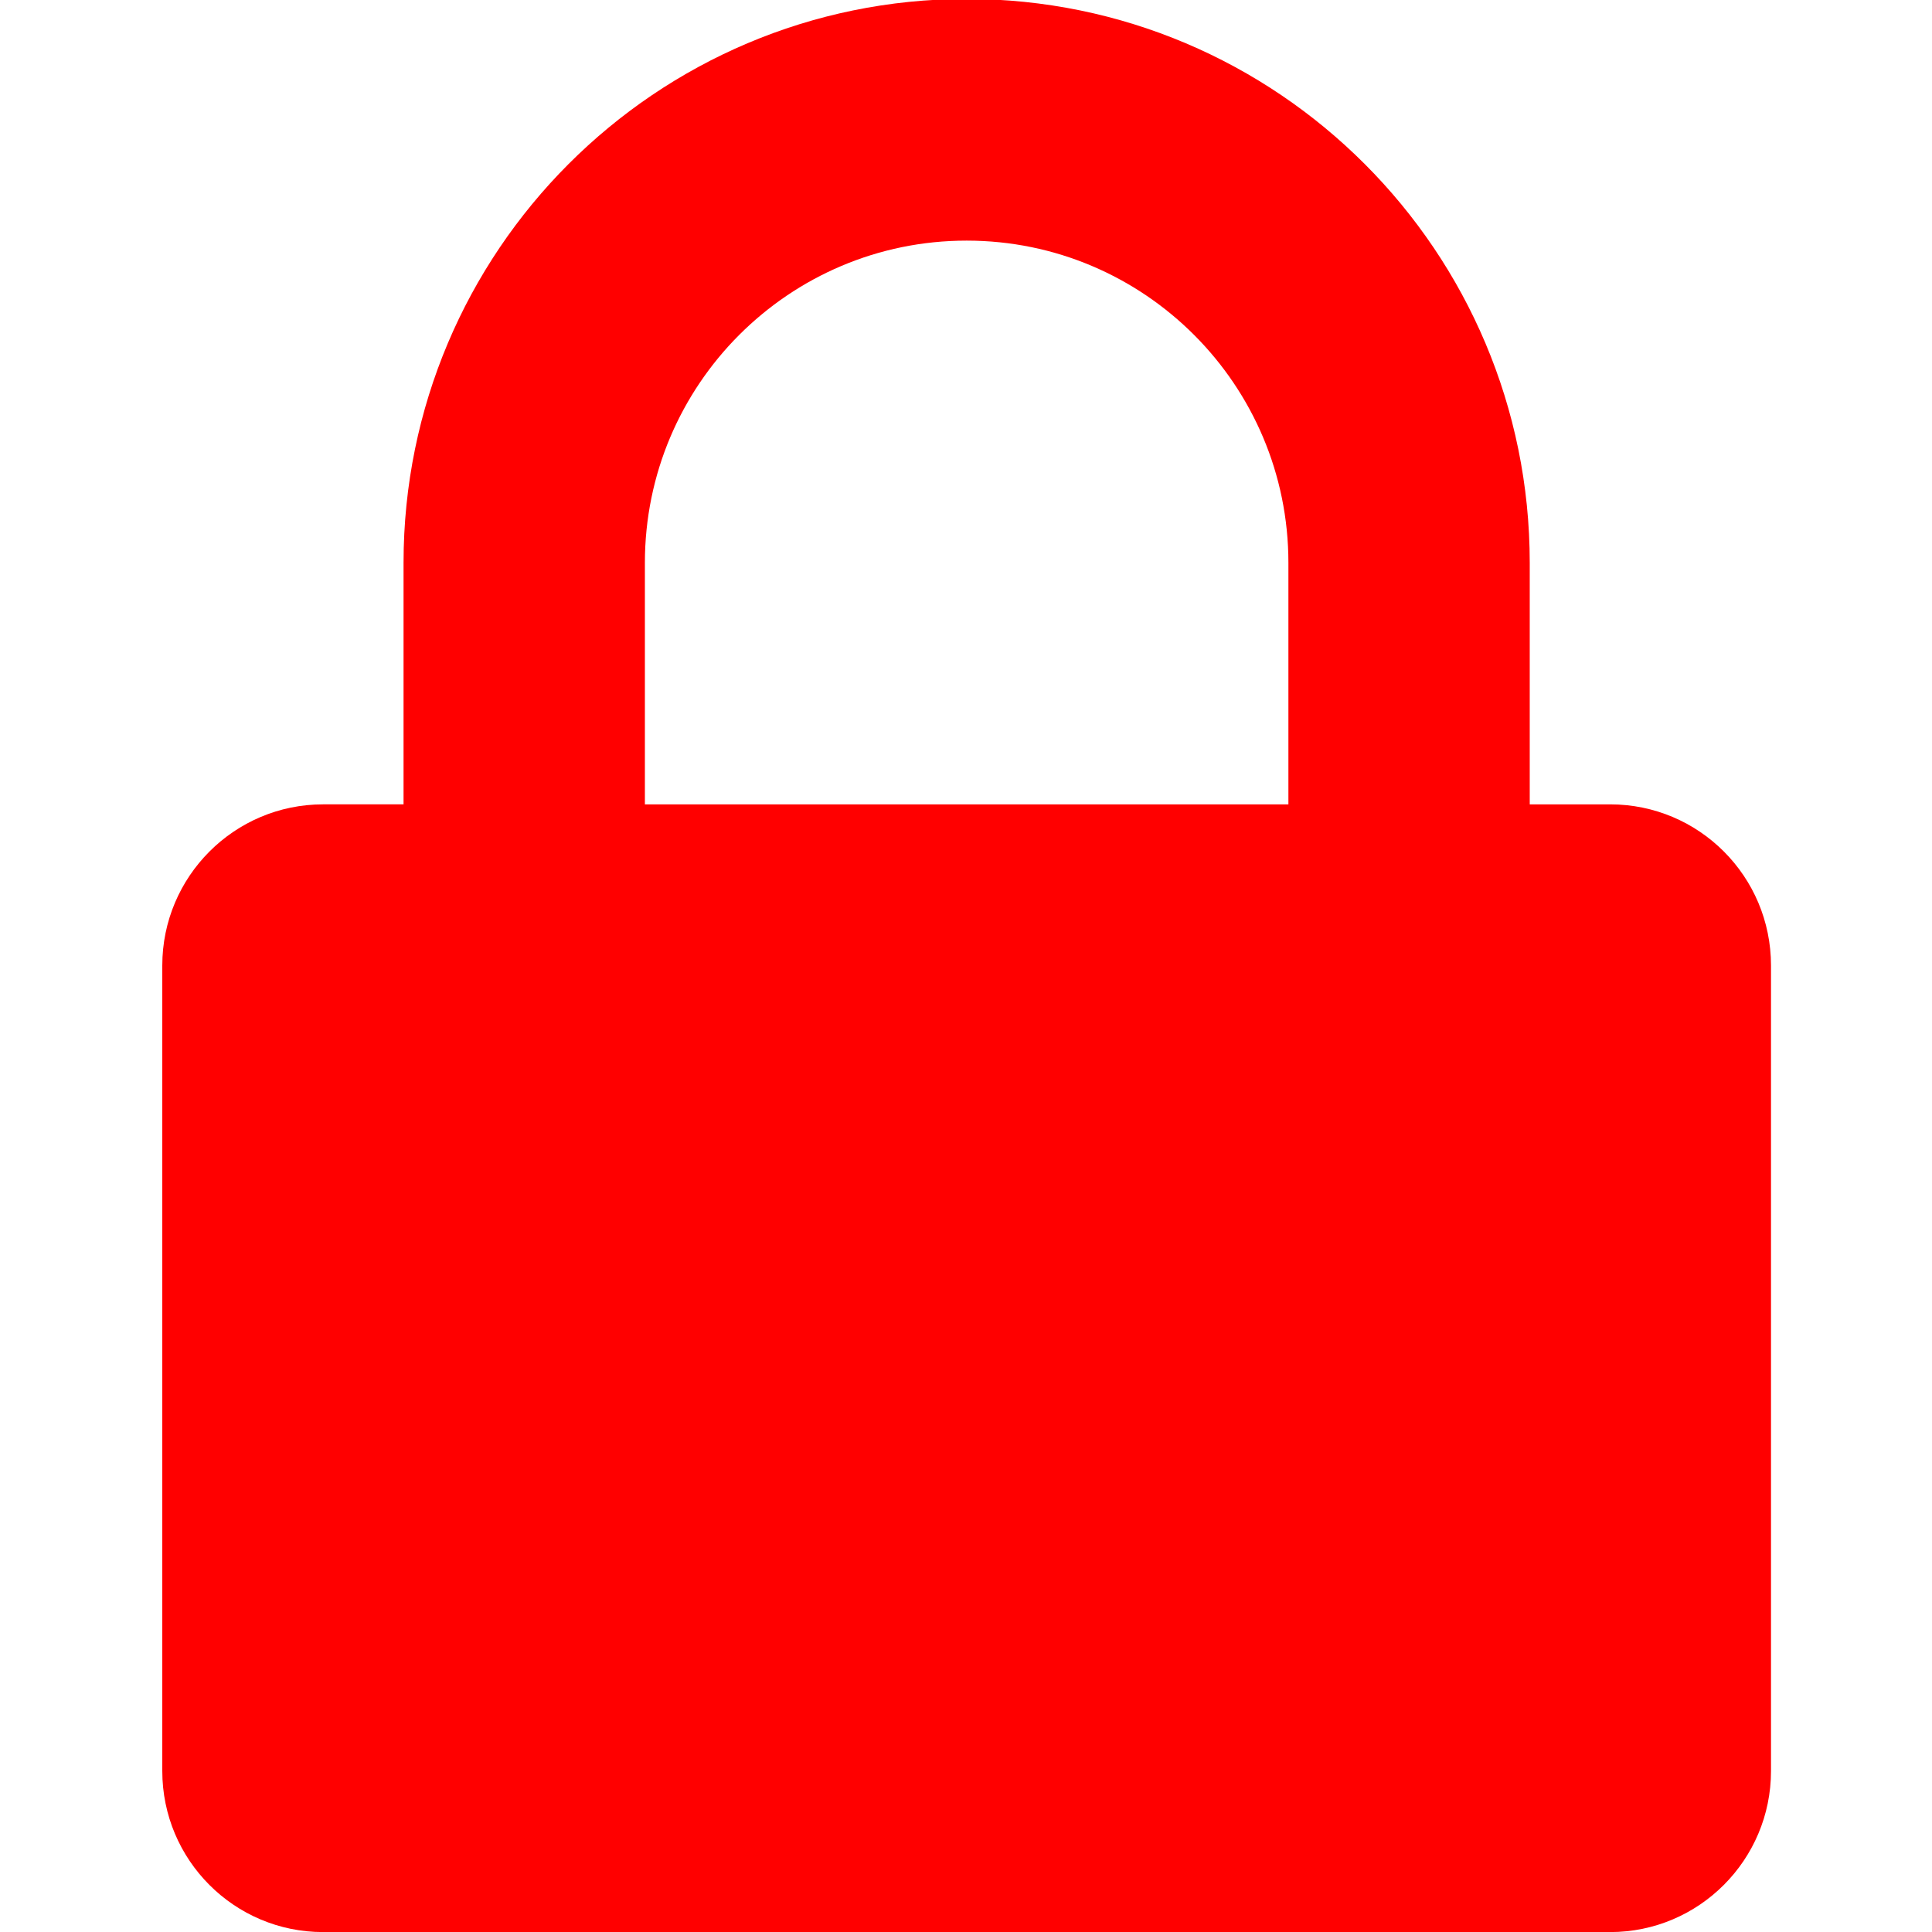 <svg enable-background='new 0 0 24 24' id='Layer_1' version='1.1' viewBox='0 0 24 24' xml:space='preserve' xmlns='http://www.w3.org/2000/svg' xmlns:xlink='http://www.w3.org/1999/xlink'><path fill='#ff0000' clip-rule='evenodd' d='M20.002,24.001H4.014c-1.104,0-1.998-0.896-1.998-2.001V11.994  c0-1.105,0.895-2.002,1.998-2.002h0.999V6.991c0-3.868,3.132-7.004,6.995-7.004s6.995,3.136,6.995,7.004v3.001h0.999  c1.104,0,1.998,0.896,1.998,2.002V22C22,23.104,21.105,24.001,20.002,24.001z M16.005,6.991c0-2.21-1.79-4.002-3.997-4.002  S8.011,4.781,8.011,6.991v3.001h7.994V6.991z' fill-rule='evenodd'/></svg>